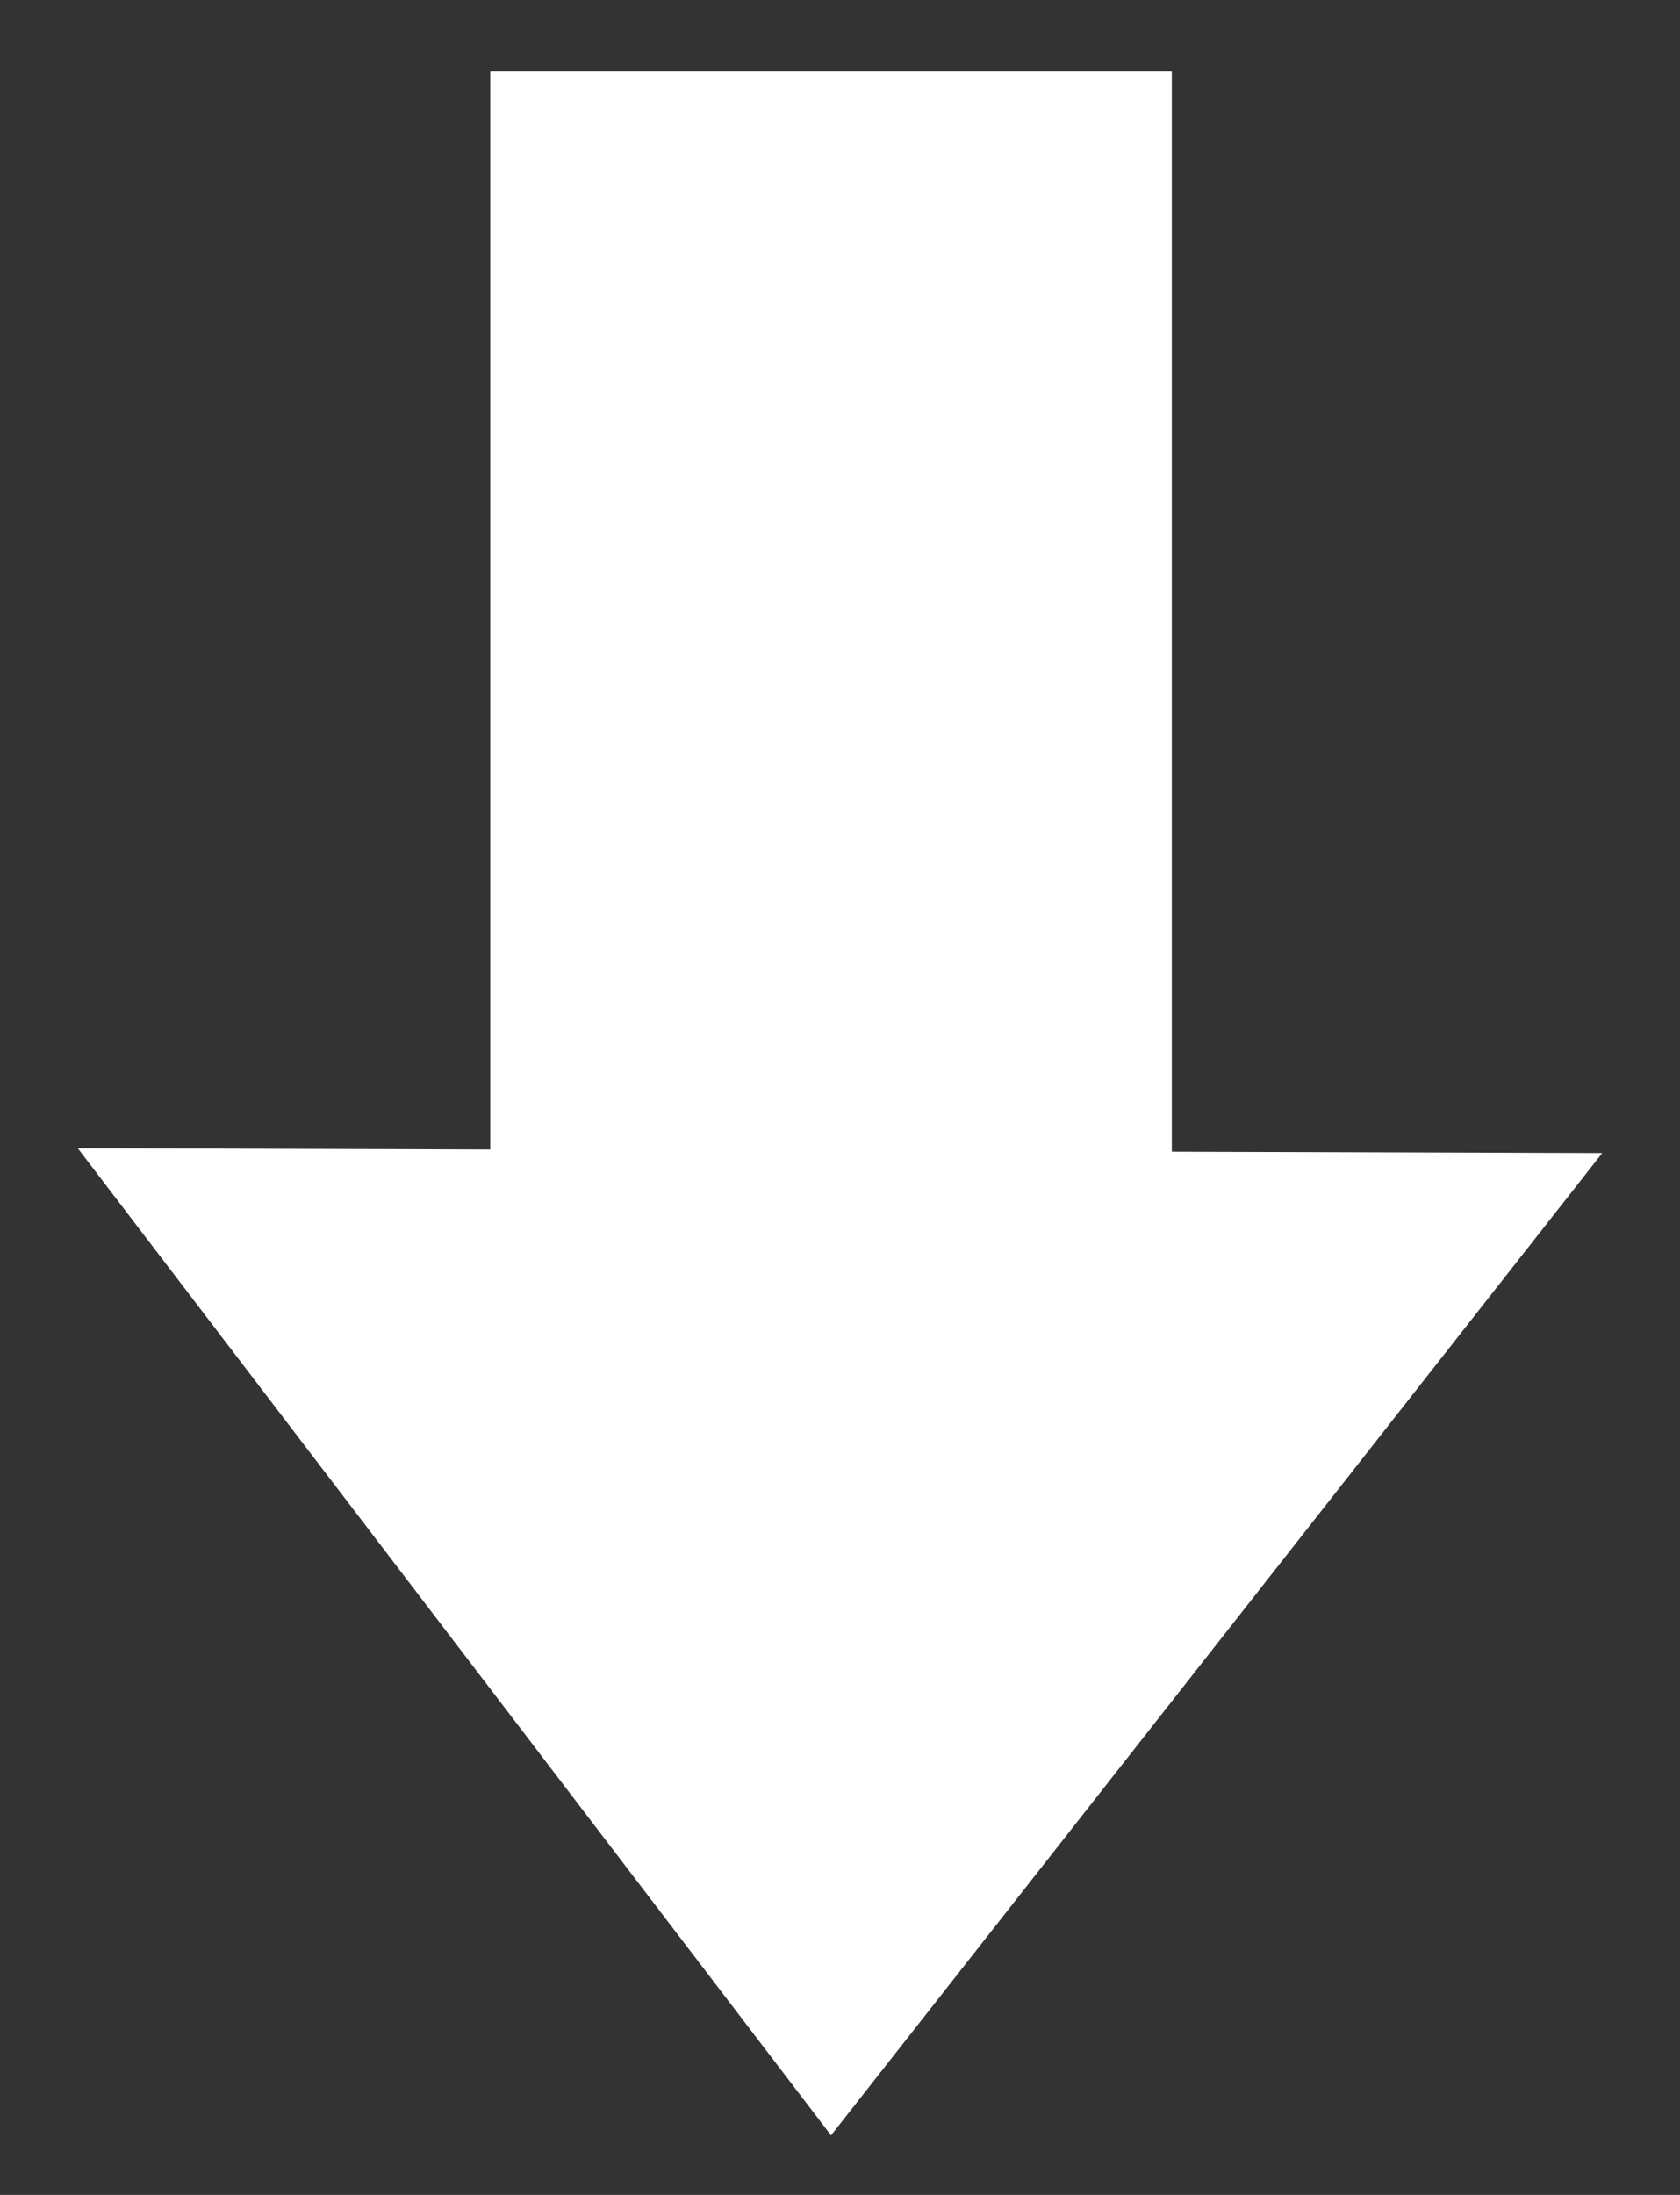 <?xml version="1.0" encoding="utf-8"?>
<!-- Generator: Adobe Illustrator 16.0.0, SVG Export Plug-In . SVG Version: 6.00 Build 0)  -->
<!DOCTYPE svg PUBLIC "-//W3C//DTD SVG 1.1//EN" "http://www.w3.org/Graphics/SVG/1.1/DTD/svg11.dtd">
<svg version="1.1" id="Layer_1" xmlns="http://www.w3.org/2000/svg" xmlns:xlink="http://www.w3.org/1999/xlink" x="0px" y="0px"
	 width="180px" height="235px" viewBox="0 0 180 235" enable-background="new 0 0 180 235" xml:space="preserve">
<rect x="0" y="0" width="180" height="235" fill="#333333" stroke="none"/>
<polygon fill="#FFFFFF" points="8.329,122.932 89.039,228.624 171.671,123.45 125.551,123.303 125.551,7.63 52.527,7.63 
	52.527,123.07 "/>
</svg>
